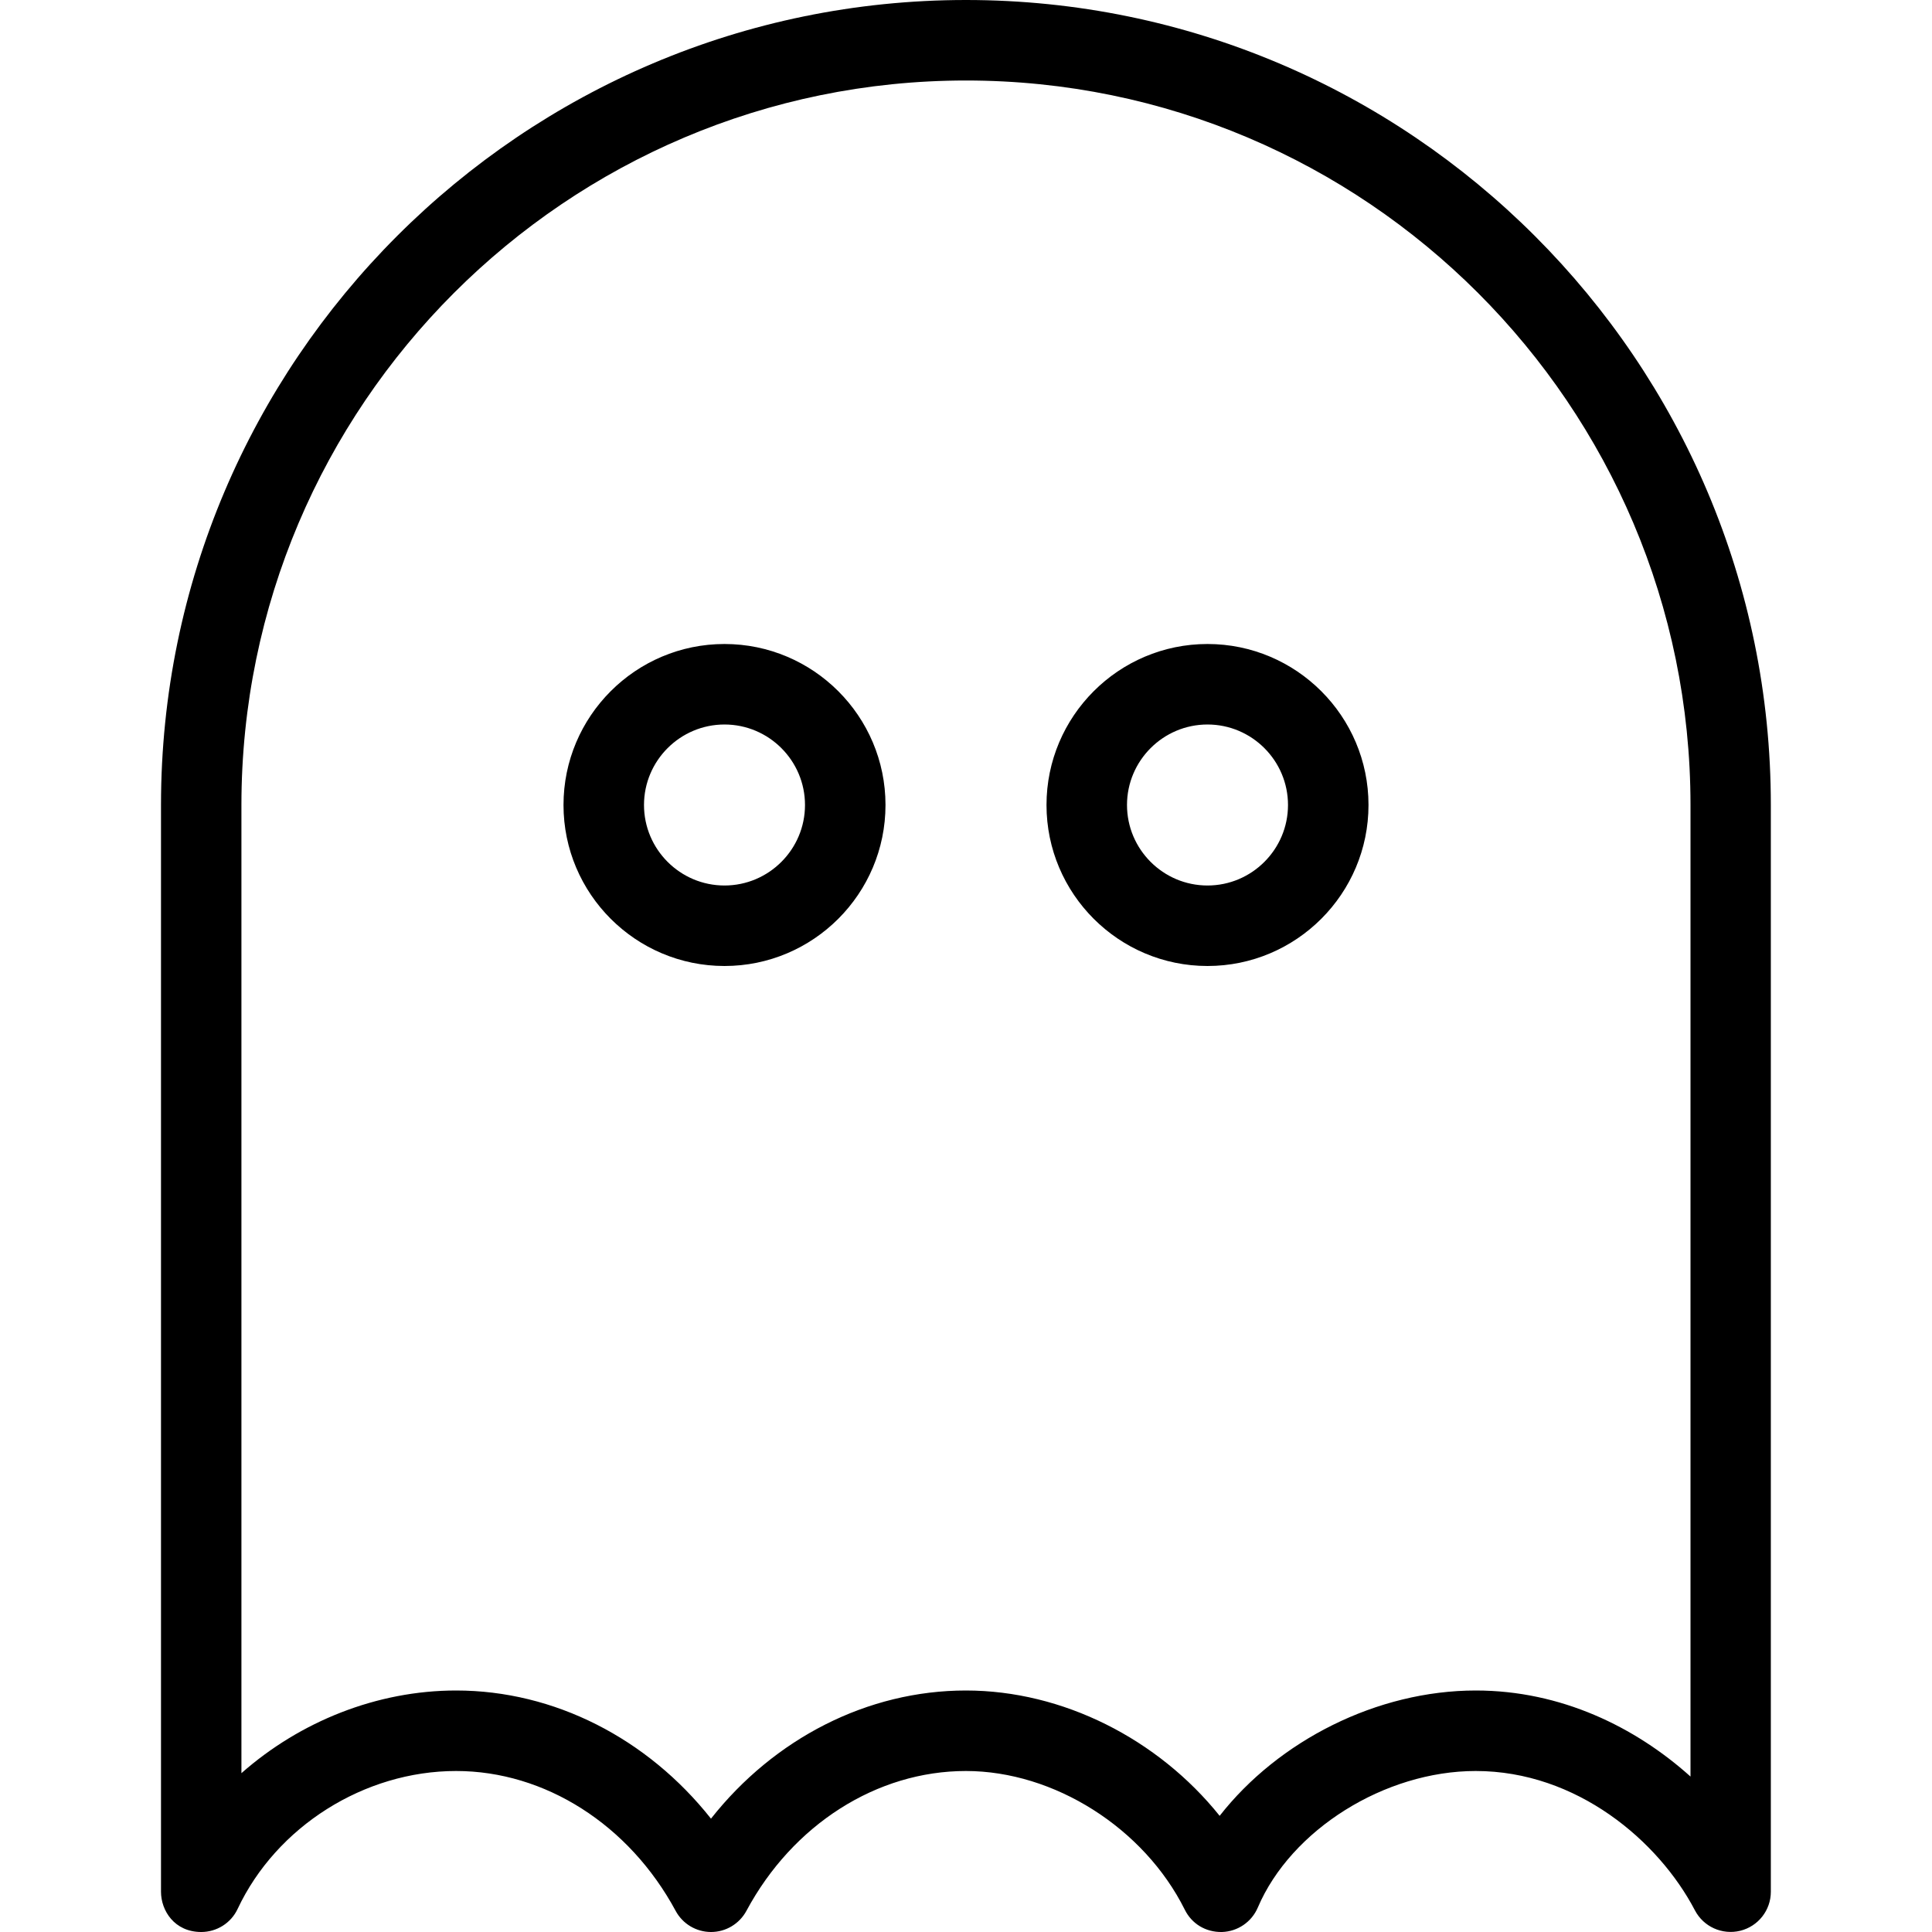 <?xml version="1.0" encoding="UTF-8"?>
<svg xmlns="http://www.w3.org/2000/svg" id="Layer_1" data-name="Layer 1" viewBox="0 0 24 24" width="512" height="512"><path d="m9,8c-1.103,0-2,.897-2,2s.897,2,2,2,2-.897,2-2-.897-2-2-2Zm0,3c-.551,0-1-.449-1-1s.449-1,1-1,1,.449,1,1-.449,1-1,1Zm6-3c-1.103,0-2,.897-2,2s.897,2,2,2,2-.897,2-2-.897-2-2-2Zm0,3c-.551,0-1-.449-1-1s.449-1,1-1,1,.449,1,1-.449,1-1,1ZM12,0C6.486,0,2,4.486,2,10v13.5c0,.234.167.5.5.5.19,0,.369-.109.452-.287.482-1.024,1.573-1.713,2.714-1.713,1.104,0,2.149.666,2.727,1.737.087.162.256.263.44.263h0c.184,0,.353-.102.44-.264.575-1.071,1.619-1.736,2.726-1.736,1.095,0,2.213.708,2.719,1.723.086.174.259.281.462.277.195-.006.369-.125.445-.304.413-.967,1.577-1.696,2.707-1.696,1.256,0,2.273.87,2.723,1.731.107.204.338.308.562.254.224-.055.381-.255.381-.485v-13.5C22,4.486,17.514,0,12,0Zm9,22.069c-.687-.617-1.611-1.069-2.667-1.069-1.227,0-2.451.623-3.182,1.557-.766-.955-1.949-1.557-3.152-1.557-1.222,0-2.38.595-3.167,1.592-.789-.997-1.947-1.592-3.166-1.592-.984,0-1.939.385-2.667,1.027v-12.027C3,5.038,7.038,1,12,1s9,4.038,9,9v12.069Z"/></svg>
